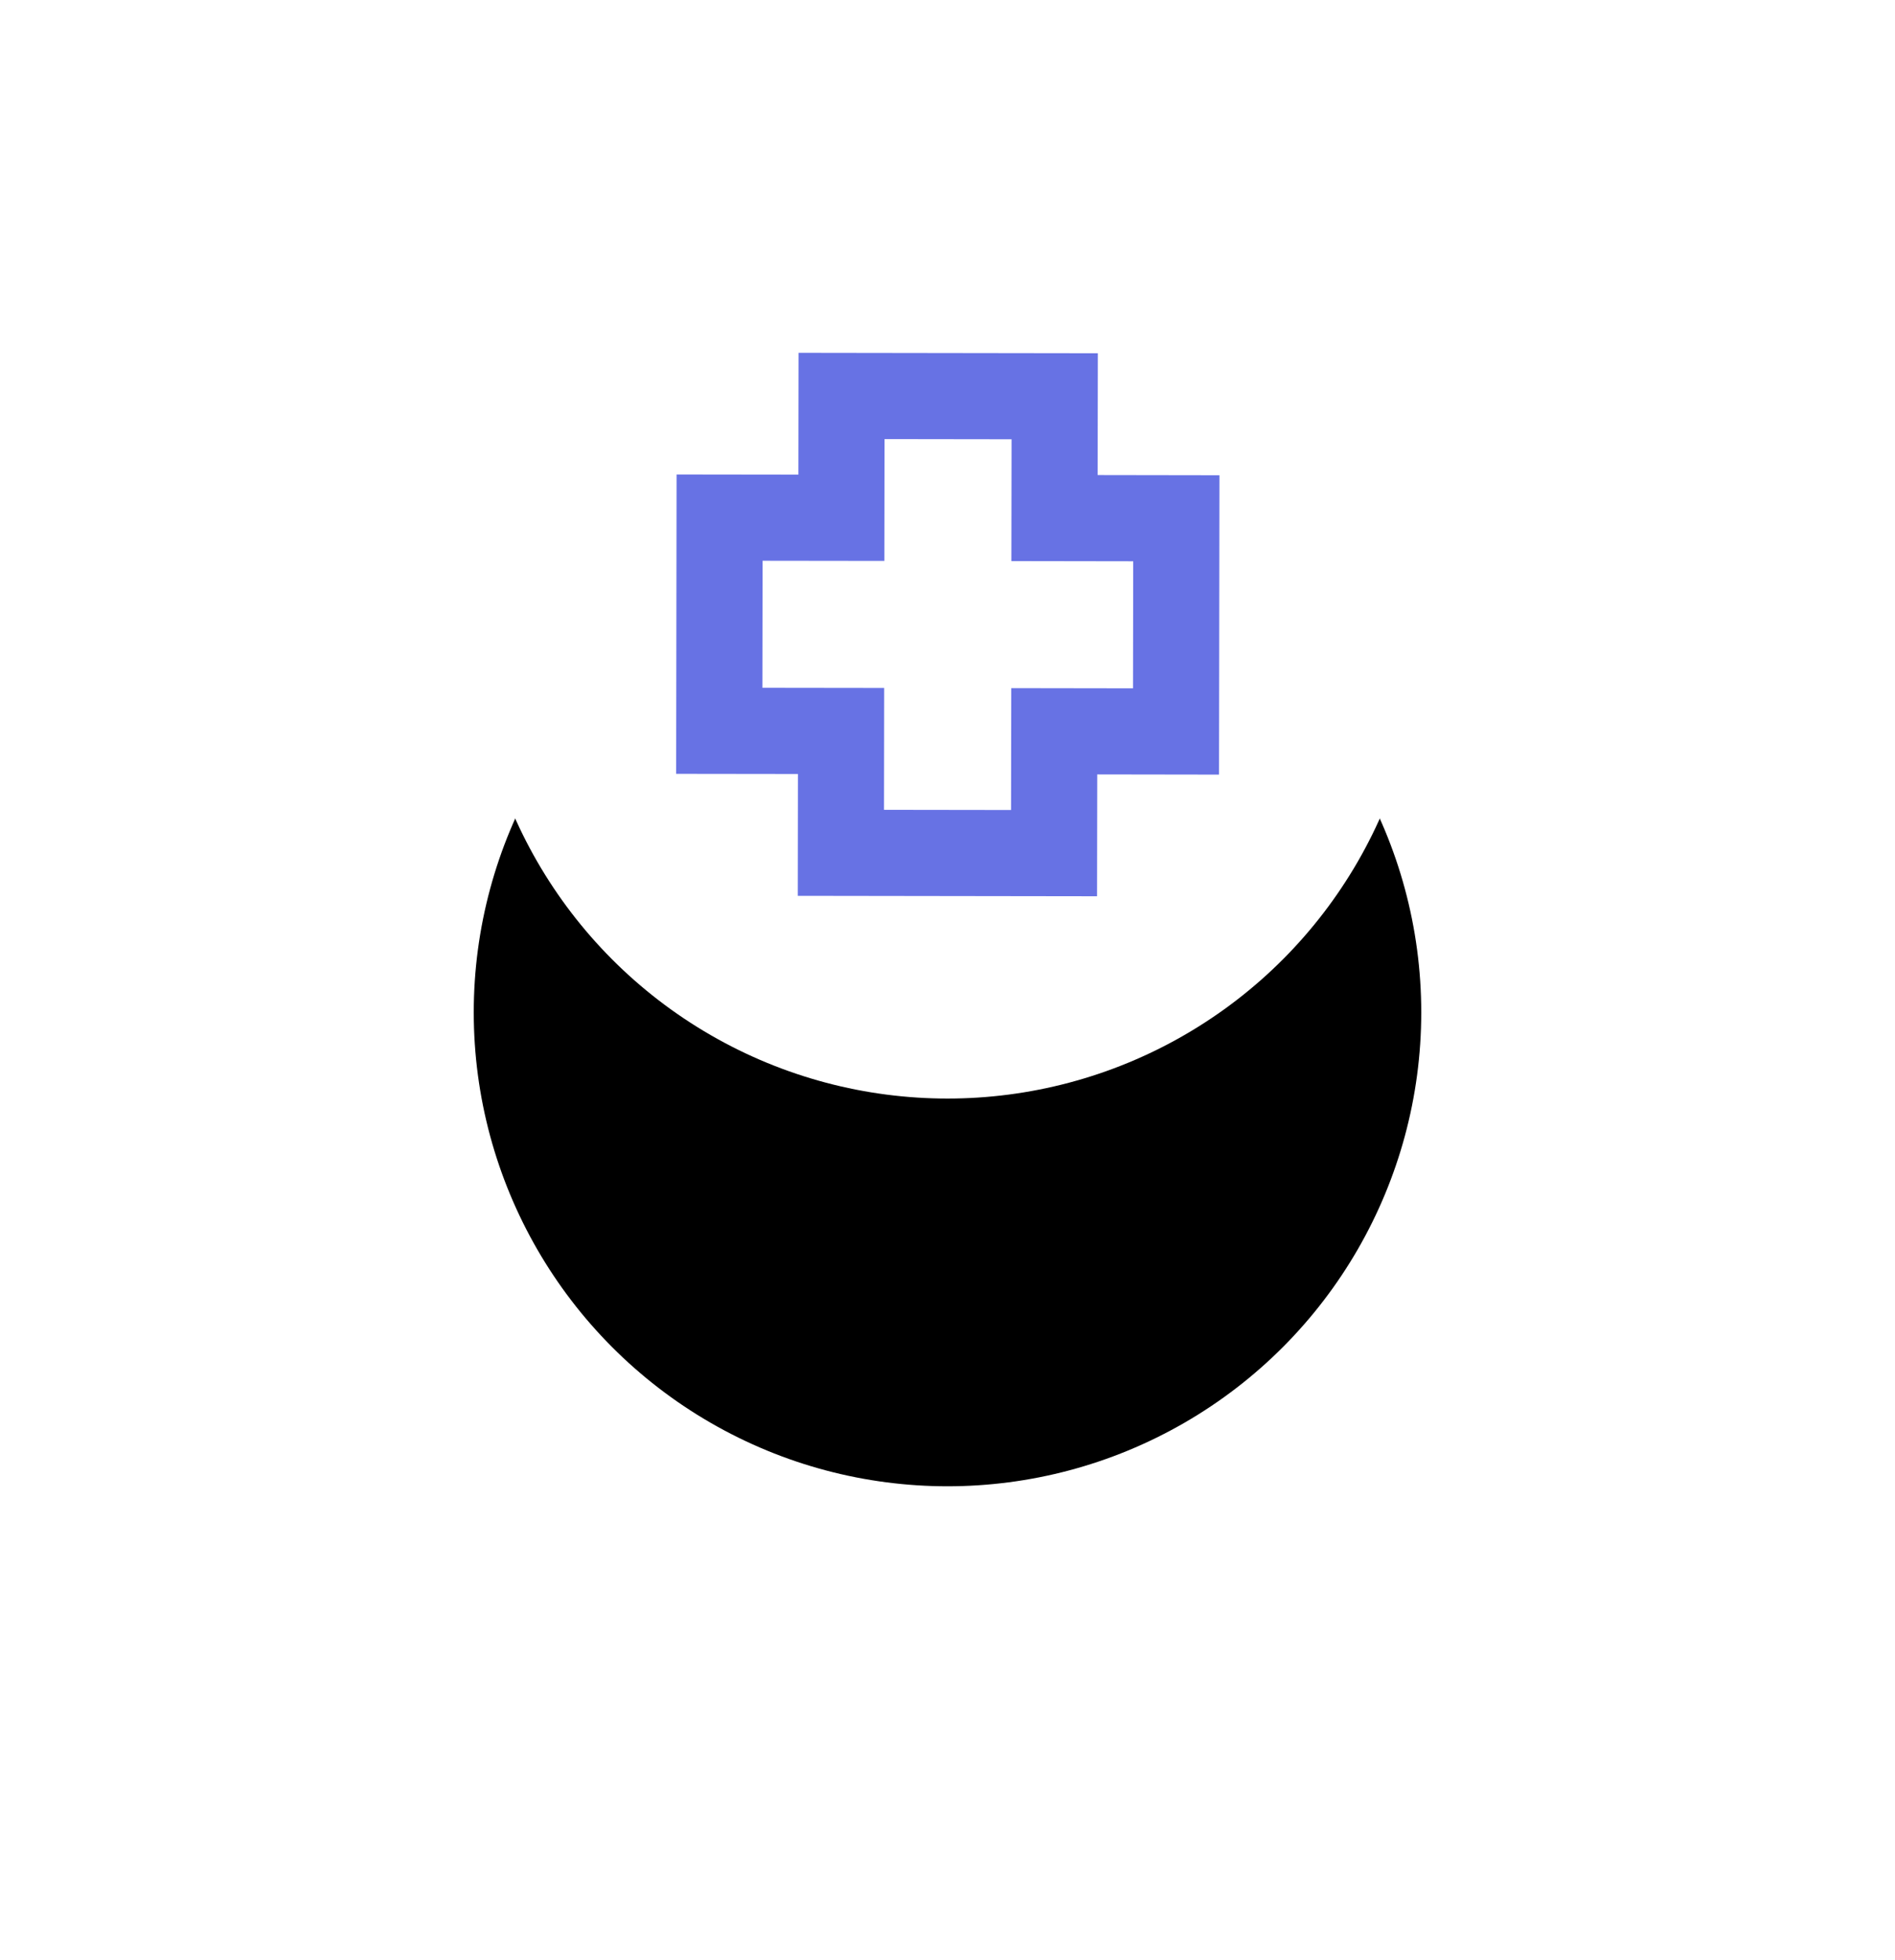 <svg xmlns="http://www.w3.org/2000/svg" xmlns:xlink="http://www.w3.org/1999/xlink" width="88" height="91" viewBox="0 0 88 91">
    <defs>
        <filter id="prefix__a" width="262.5%" height="262.5%" x="-81.2%" y="-43.8%" filterUnits="objectBoundingBox">
            <feOffset dy="18" in="SourceAlpha" result="shadowOffsetOuter1"/>
            <feGaussianBlur in="shadowOffsetOuter1" result="shadowBlurOuter1" stdDeviation="10"/>
            <feColorMatrix in="shadowBlurOuter1" values="0 0 0 0 0.2 0 0 0 0 0.176 0 0 0 0 0.382 0 0 0 0.297 0"/>
        </filter>
        <circle id="prefix__b" cx="29" cy="29" r="22"/>
    </defs>
    <g fill="none" fill-rule="evenodd" transform="translate(15)">
        <circle cx="29.16" cy="29.16" r="29.5" fill="#FFF" opacity=".5"/>
        <use fill="#000" filter="url(#prefix__a)" xlink:href="#prefix__b"/>
        <use fill="#FFF" xlink:href="#prefix__b"/>
        <path stroke="#6772E4" stroke-width="4" d="M33 18L40 25 36 28.999 40 33 33 40 28.999 36 25 40 18 33 22 28.999 18 25 25 18 28.999 22z" transform="matrix(.706 0.708-.708 0.706 29.072-12.012)"/>		
    </g>
</svg>
